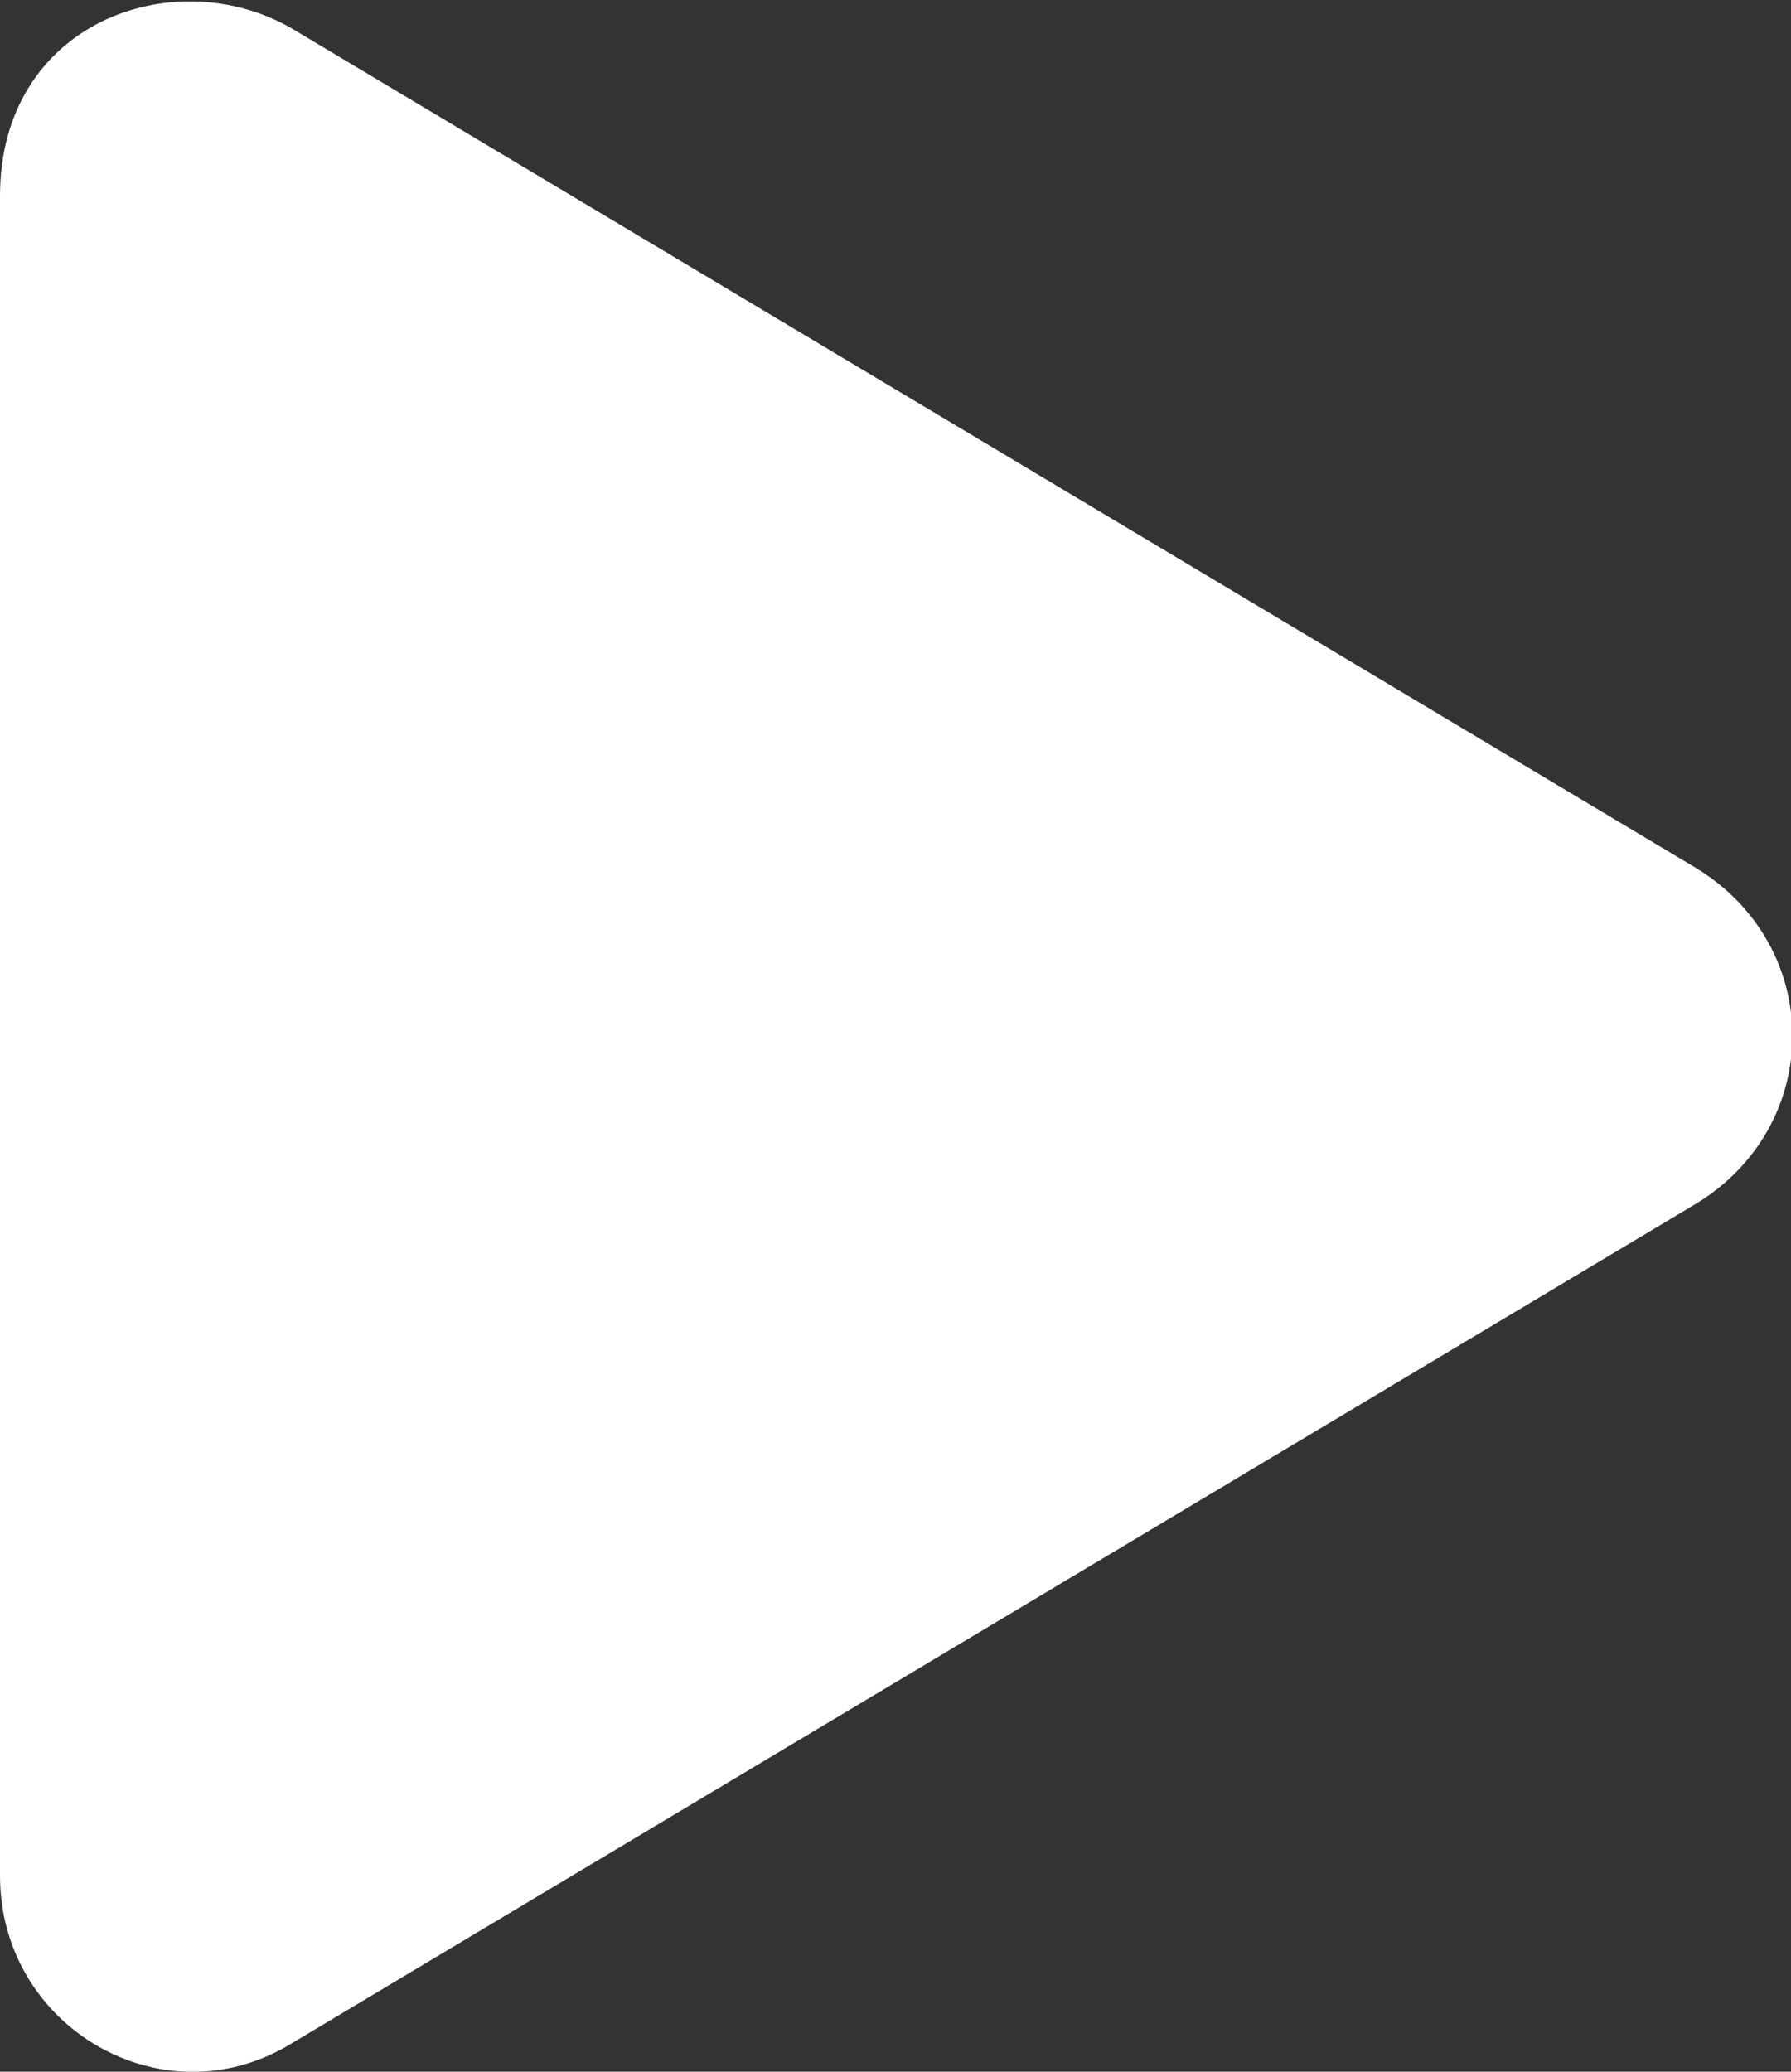 <svg version="1.2" xmlns="http://www.w3.org/2000/svg" viewBox="0 0 32 37" width="32" height="37">
	<rect x="0" y="0" width="32" height="37" fill="#333333" stroke="none"/>
	<title>play-solid-svg</title>
	<style>
		.s0 { fill: #ffffff } 
	</style>
	<path class="s0" d="m30.3 15.5l-25.1-15c-2.1-1.2-5.2-0.1-5.2 3v30c0 2.7 2.9 4.4 5.2 3l25.1-15c2.3-1.4 2.3-4.6 0-6z"/>
</svg>